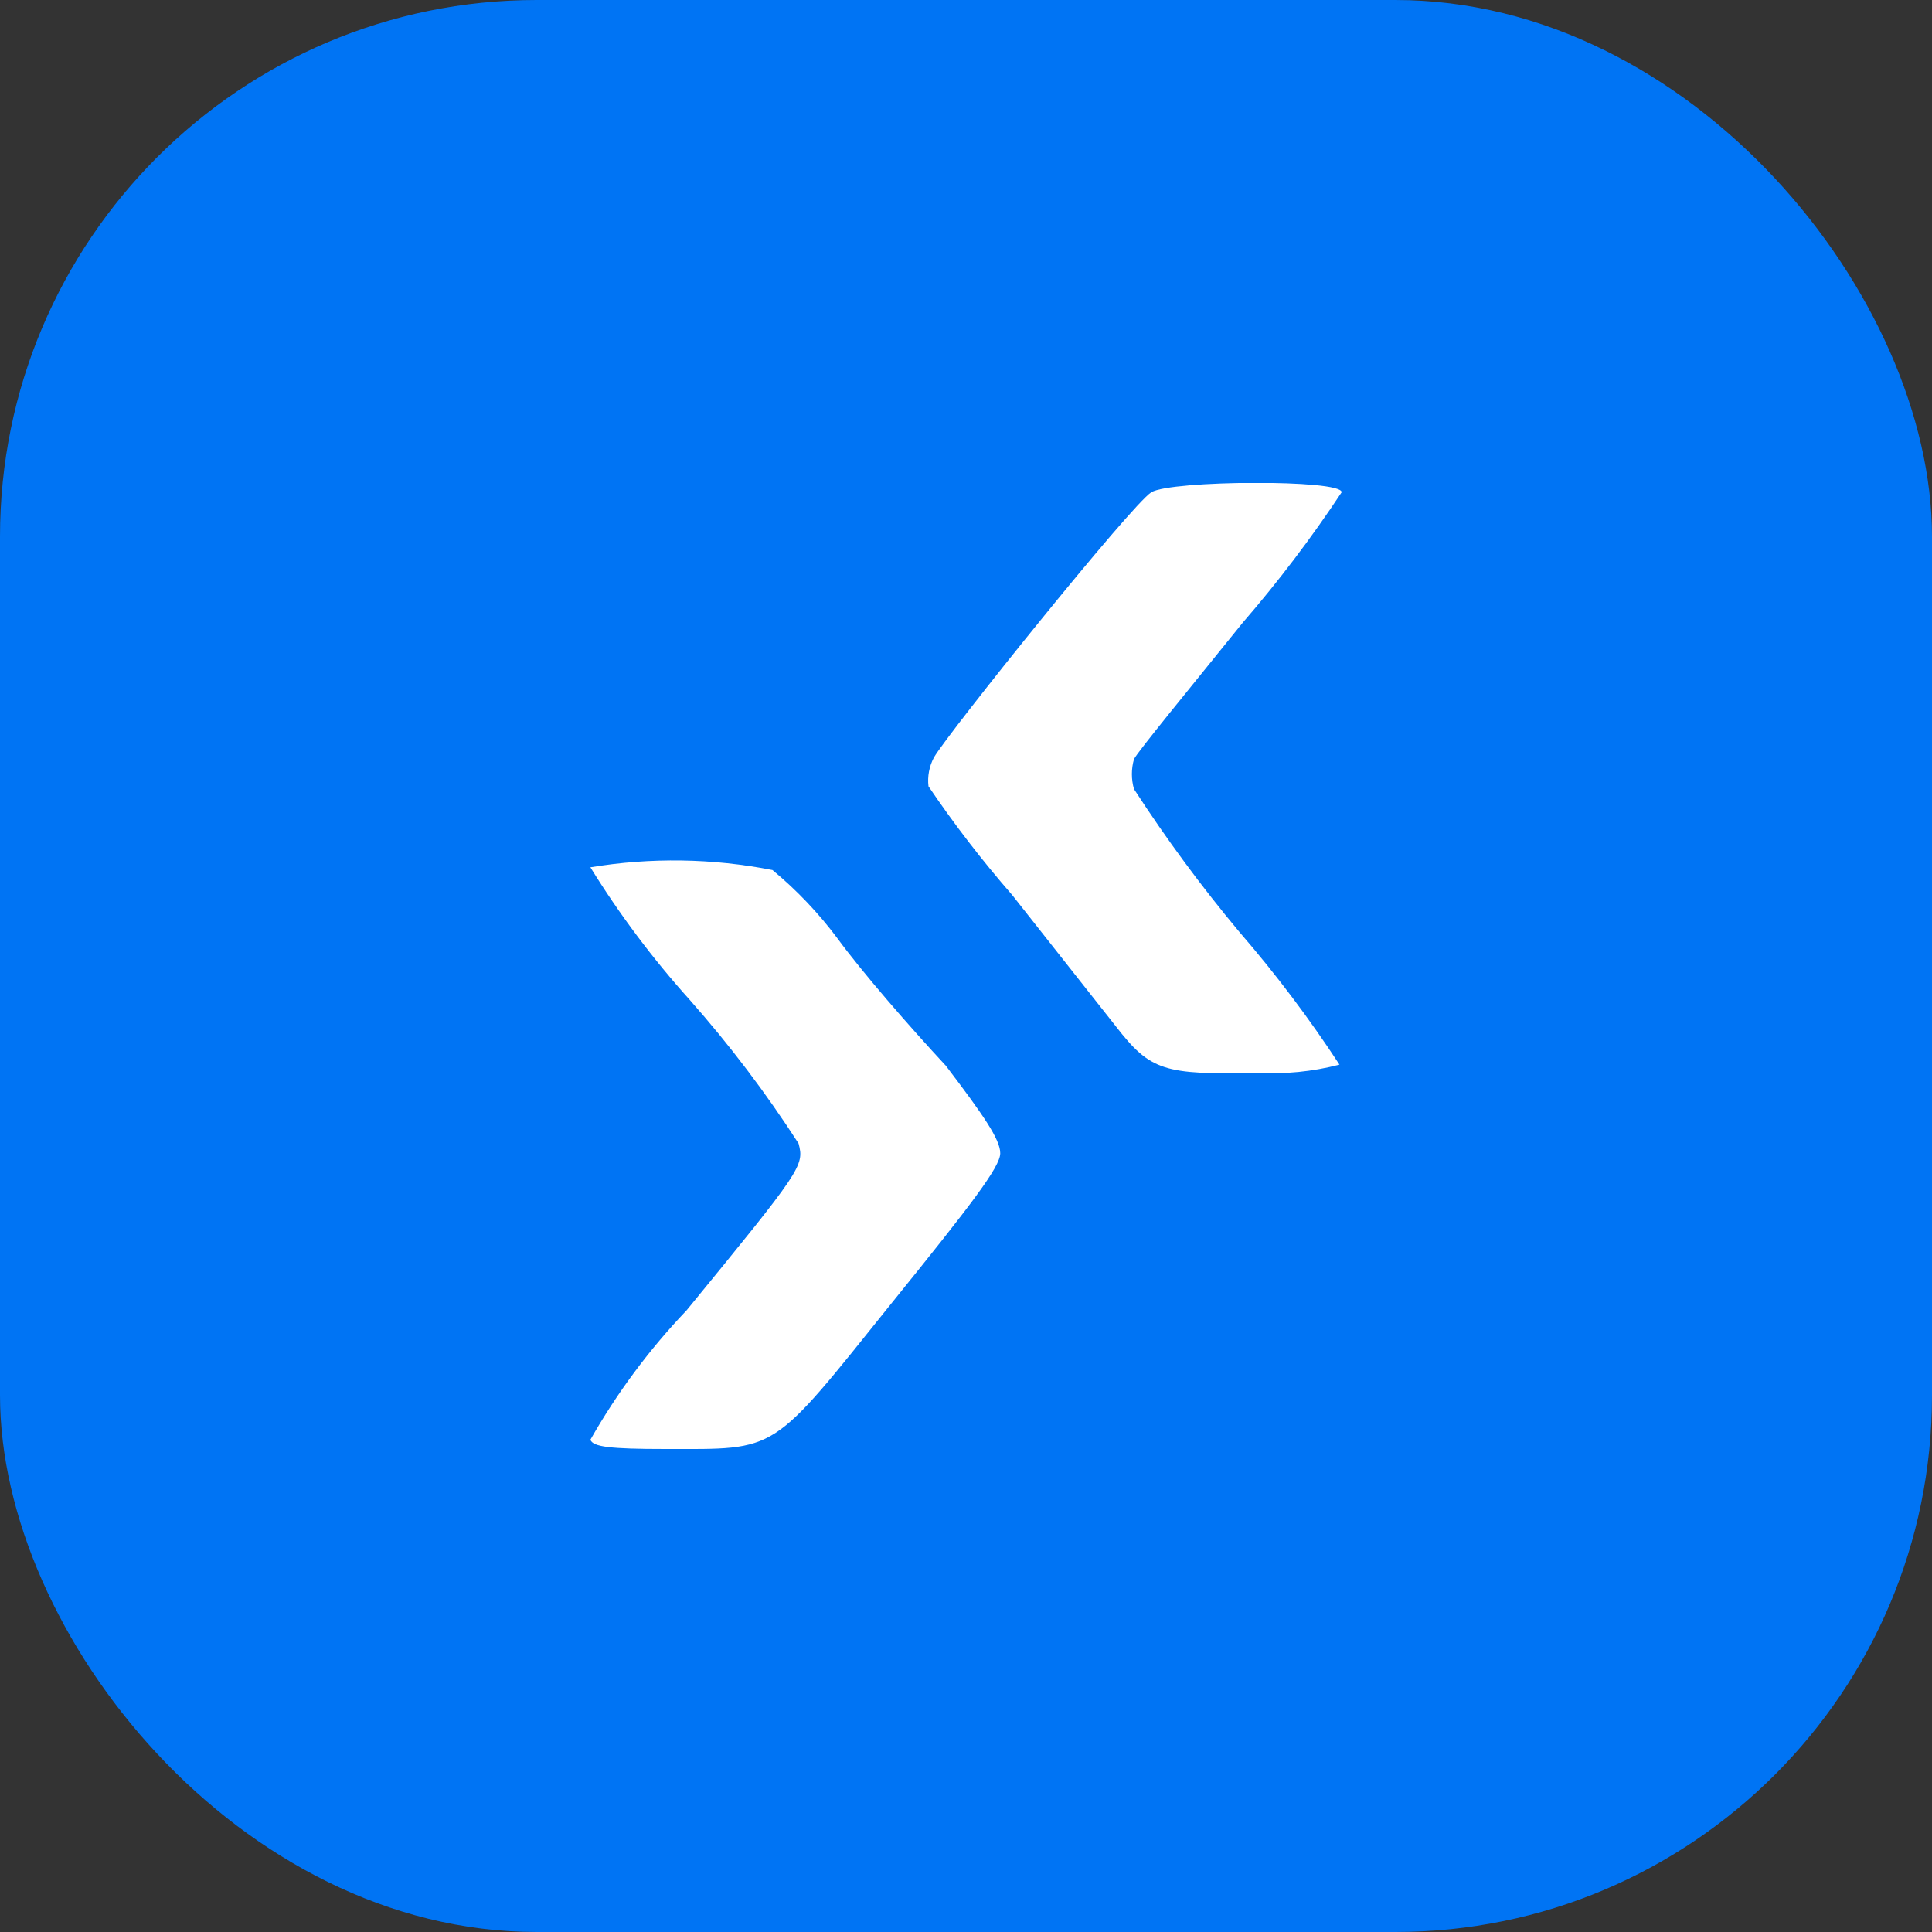 <svg width="36" height="36" viewBox="0 0 36 36" fill="none" xmlns="http://www.w3.org/2000/svg">
<rect x="0" y="0" width="36" height="36" fill="#333333" stroke="none"/>
<rect width="36" height="36" rx="10" fill="#0074F4"/>
<g clip-path="url(#clip0_3894_24552)">
<path d="M21.13 14.703C21.078 14.521 21.078 14.328 21.13 14.146C21.201 14.004 22.143 12.859 23.156 11.603C23.822 10.834 24.438 10.021 25 9.172C25 8.929 21.819 8.949 21.454 9.172C21.09 9.395 17.656 13.67 17.402 14.115C17.315 14.28 17.279 14.467 17.301 14.652C17.779 15.359 18.3 16.035 18.861 16.678L20.796 19.129C21.434 19.95 21.687 20.031 23.419 19.99C23.937 20.02 24.457 19.969 24.959 19.838C24.394 18.974 23.771 18.148 23.095 17.367C22.387 16.52 21.73 15.63 21.13 14.703Z" fill="white"/>
<path d="M15.599 17.478C15.249 17.01 14.844 16.585 14.394 16.212C13.275 15.992 12.126 15.975 11.001 16.161C11.543 17.039 12.164 17.866 12.854 18.633C13.596 19.472 14.273 20.366 14.88 21.307C14.992 21.723 14.931 21.803 12.793 24.417C12.099 25.144 11.497 25.954 11.001 26.828C11.051 26.959 11.355 27 12.399 27C14.515 27 14.343 27.111 16.612 24.285C18.101 22.442 18.638 21.743 18.638 21.489C18.638 21.236 18.334 20.791 17.625 19.859C16.947 19.129 16.065 18.116 15.599 17.478Z" fill="white"/>
</g>
<defs>
<clipPath id="clip0_3894_24552">
<rect width="13.999" height="18" fill="white" transform="translate(11.001 9)"/>
</clipPath>
</defs>
</svg>

